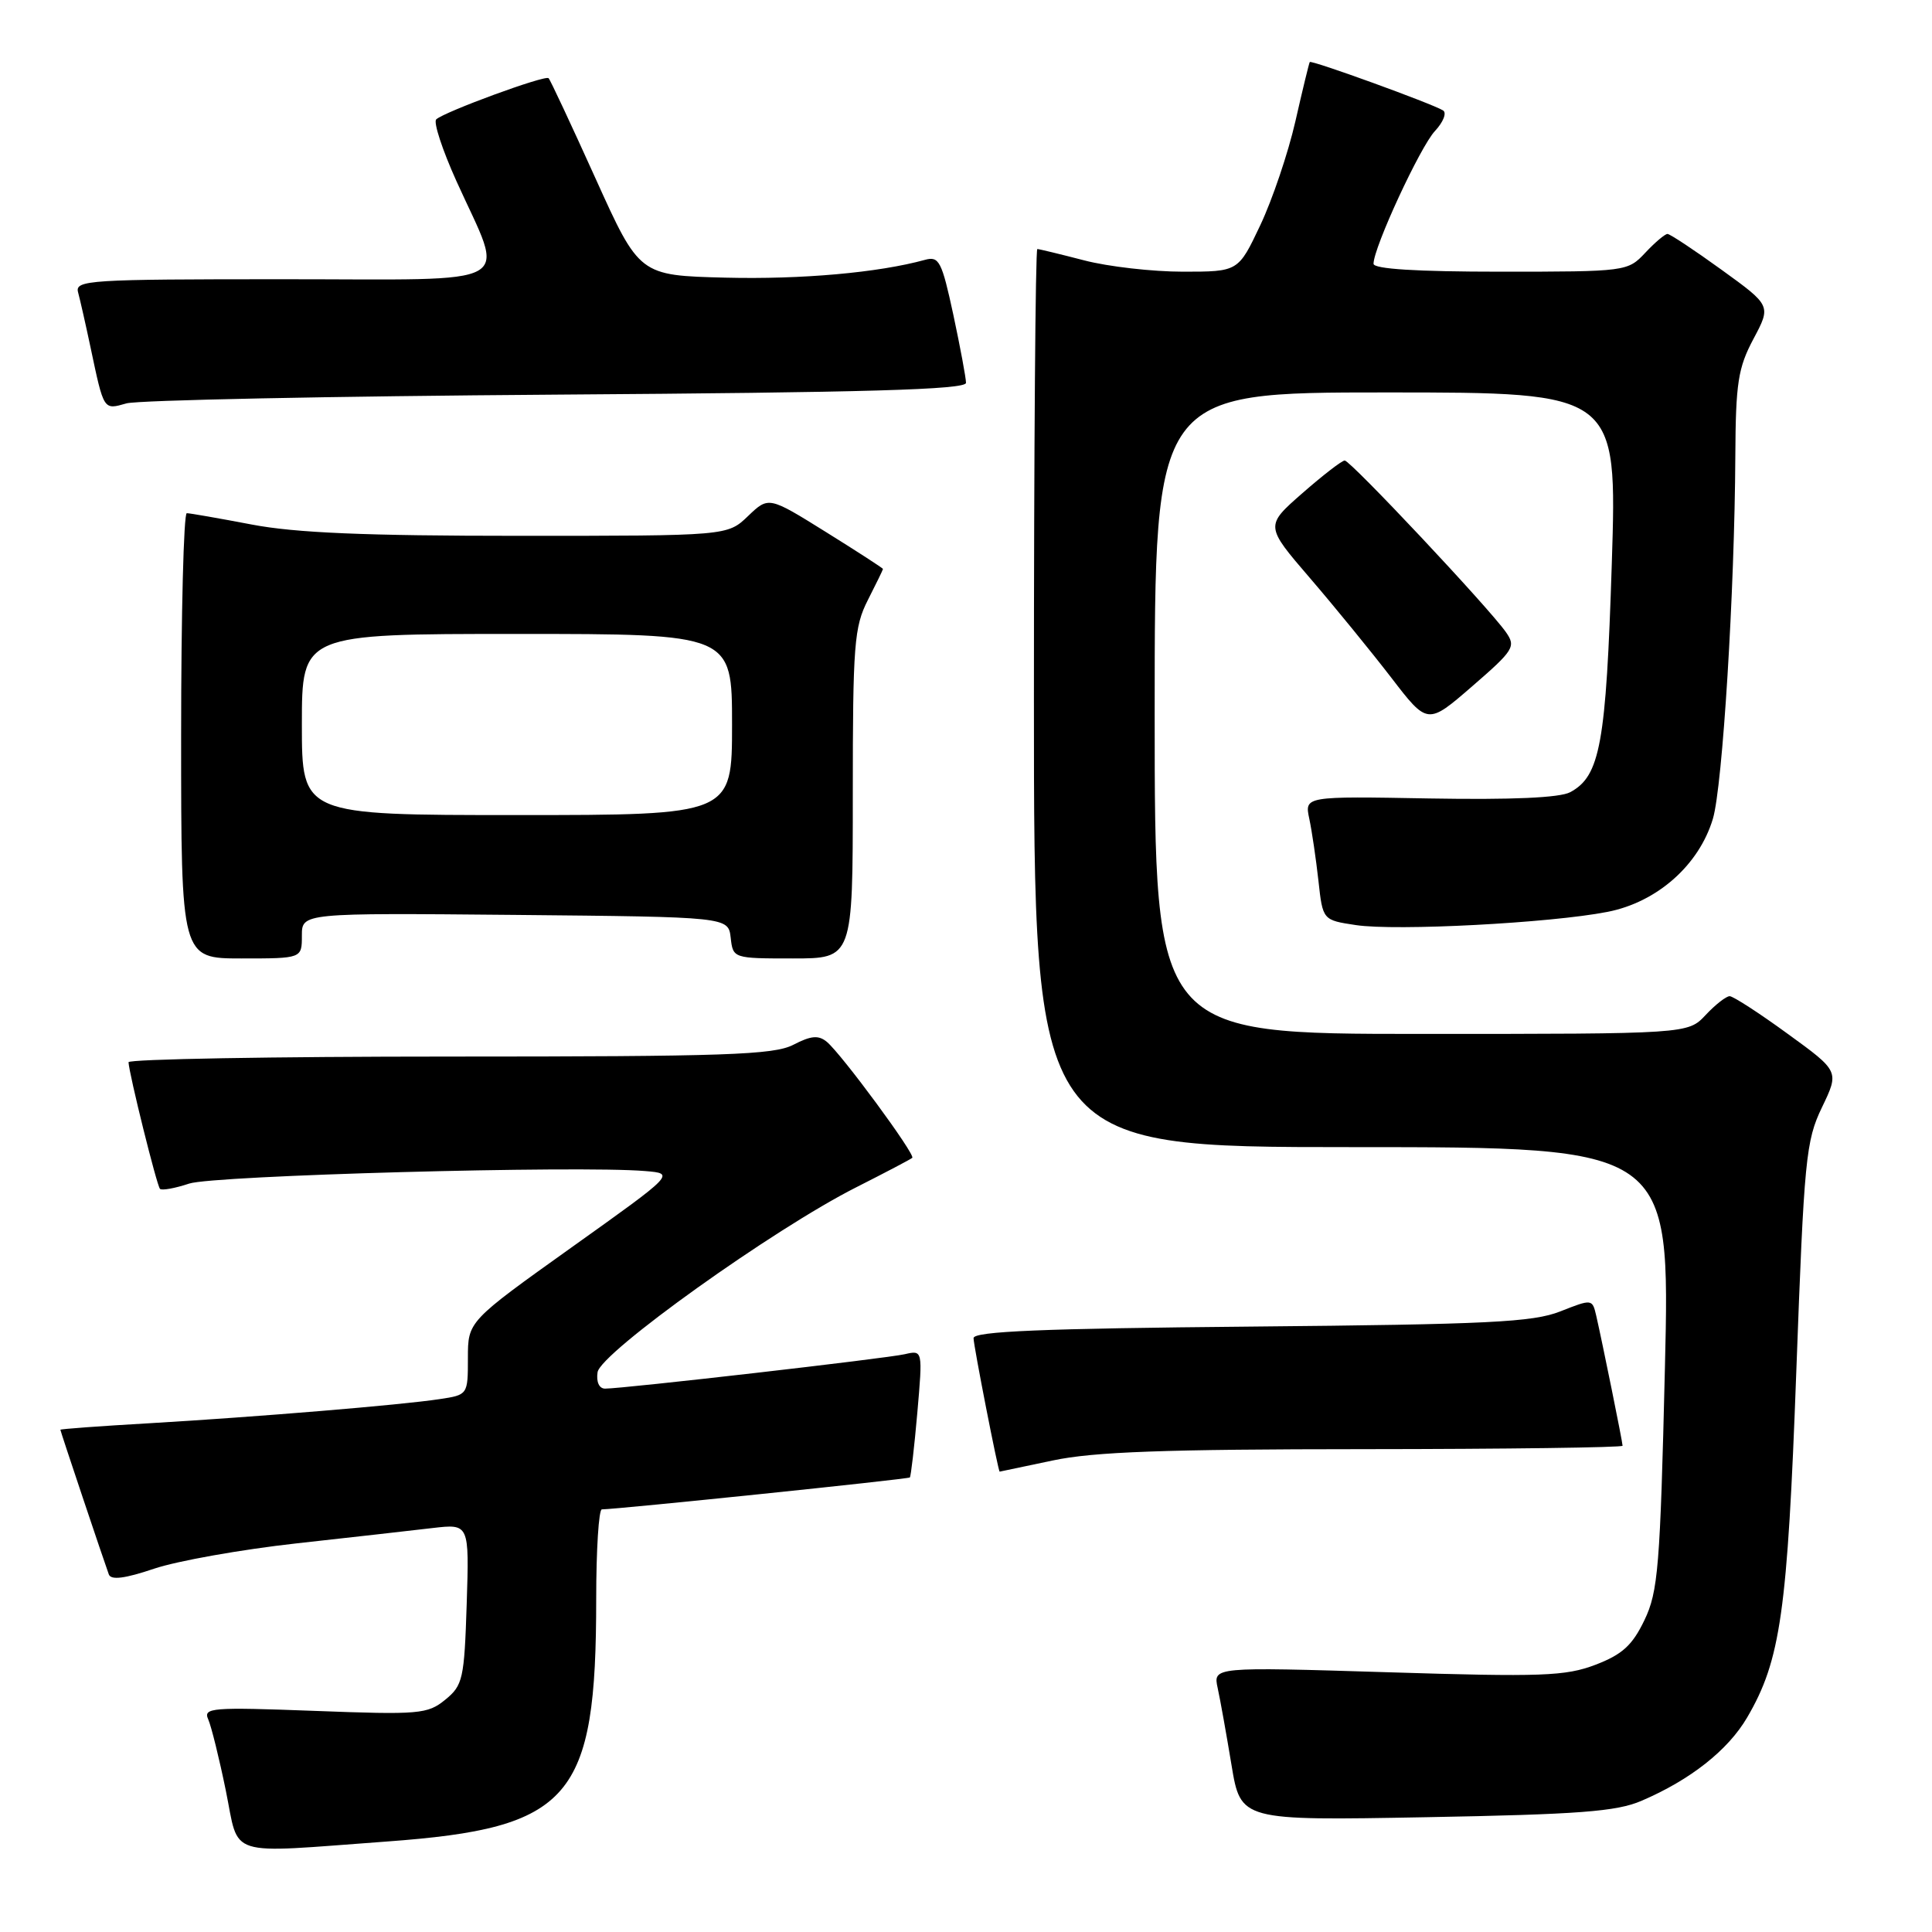 <?xml version="1.0" encoding="UTF-8" standalone="no"?>
<!DOCTYPE svg PUBLIC "-//W3C//DTD SVG 1.1//EN" "http://www.w3.org/Graphics/SVG/1.1/DTD/svg11.dtd" >
<svg xmlns="http://www.w3.org/2000/svg" xmlns:xlink="http://www.w3.org/1999/xlink" version="1.1" viewBox="0 0 256 256">
 <g >
 <path fill="currentColor"
d=" M 51.27 244.01 C 75.70 242.22 79.00 238.40 79.00 211.86 C 79.00 205.34 79.34 200.00 79.75 200.00 C 81.88 199.98 120.33 196.00 120.56 195.77 C 120.70 195.62 121.15 191.76 121.55 187.20 C 122.27 178.89 122.27 178.89 119.88 179.44 C 117.47 180.00 82.61 184.00 80.18 184.00 C 79.39 184.00 78.99 183.12 79.18 181.83 C 79.56 179.25 102.54 162.82 113.50 157.30 C 117.35 155.35 120.67 153.61 120.88 153.42 C 121.34 153.01 111.53 139.69 109.56 138.05 C 108.46 137.14 107.47 137.22 105.12 138.44 C 102.52 139.78 96.18 140.00 59.55 140.00 C 36.15 140.00 17.02 140.34 17.03 140.75 C 17.10 142.29 20.78 157.12 21.20 157.53 C 21.44 157.77 23.18 157.46 25.07 156.83 C 28.34 155.75 76.61 154.42 85.48 155.17 C 89.46 155.50 89.46 155.50 75.73 165.29 C 62.00 175.09 62.00 175.09 62.00 179.95 C 62.00 184.81 61.99 184.83 58.25 185.39 C 53.15 186.17 34.04 187.75 19.75 188.59 C 13.29 188.96 8.00 189.35 8.00 189.45 C 8.00 189.64 13.74 206.76 14.42 208.62 C 14.71 209.40 16.55 209.17 20.42 207.86 C 23.48 206.83 31.96 205.32 39.25 204.51 C 46.54 203.70 54.68 202.79 57.34 202.47 C 62.18 201.91 62.18 201.91 61.84 212.54 C 61.52 222.48 61.33 223.32 59.00 225.22 C 56.66 227.13 55.57 227.23 41.67 226.70 C 28.04 226.19 26.90 226.28 27.59 227.82 C 28.00 228.75 29.05 232.99 29.92 237.25 C 31.76 246.26 29.64 245.59 51.27 244.01 Z  M 217.50 238.62 C 223.99 235.84 228.97 231.91 231.51 227.57 C 235.94 220.00 236.85 213.62 238.02 181.71 C 239.06 153.51 239.28 151.18 241.42 146.73 C 243.72 141.95 243.72 141.95 236.87 136.98 C 233.11 134.24 229.65 132.00 229.19 132.00 C 228.73 132.00 227.29 133.12 226.00 134.50 C 223.65 137.00 223.65 137.00 188.33 137.00 C 153.00 137.00 153.00 137.00 153.00 94.50 C 153.00 52.00 153.00 52.00 183.65 52.00 C 214.29 52.00 214.29 52.00 213.57 74.72 C 212.81 98.57 212.03 102.84 208.06 104.97 C 206.68 105.71 200.32 105.99 189.40 105.80 C 172.85 105.50 172.85 105.50 173.49 108.50 C 173.84 110.15 174.38 113.84 174.70 116.71 C 175.27 121.92 175.27 121.92 179.67 122.58 C 185.00 123.38 205.43 122.31 212.99 120.83 C 219.57 119.55 225.13 114.64 226.97 108.48 C 228.25 104.18 229.85 78.31 229.94 60.41 C 229.99 50.76 230.30 48.74 232.34 44.91 C 234.69 40.50 234.69 40.50 228.12 35.75 C 224.51 33.14 221.28 31.00 220.95 31.00 C 220.62 31.00 219.29 32.12 218.00 33.50 C 215.68 35.97 215.48 36.00 198.83 36.00 C 187.69 36.00 182.00 35.64 182.00 34.95 C 182.00 32.81 188.19 19.43 190.14 17.36 C 191.24 16.18 191.73 14.95 191.21 14.63 C 189.73 13.72 173.74 7.92 173.55 8.22 C 173.45 8.38 172.59 11.92 171.64 16.10 C 170.68 20.29 168.59 26.47 166.99 29.85 C 164.08 36.00 164.08 36.00 156.75 36.00 C 152.72 36.00 146.83 35.33 143.66 34.50 C 140.49 33.68 137.70 33.00 137.45 33.00 C 137.20 33.00 137.00 59.77 137.00 92.50 C 137.00 152.00 137.00 152.00 179.15 152.00 C 221.31 152.00 221.31 152.00 220.61 181.25 C 219.98 207.65 219.71 210.91 217.89 214.69 C 216.29 218.02 214.96 219.23 211.41 220.59 C 207.44 222.10 204.32 222.22 183.84 221.58 C 160.74 220.87 160.74 220.87 161.35 223.68 C 161.69 225.23 162.51 229.82 163.18 233.87 C 164.40 241.24 164.40 241.24 188.95 240.79 C 209.23 240.42 214.20 240.04 217.50 238.62 Z  M 139.50 193.52 C 144.90 192.37 154.35 192.03 180.75 192.02 C 199.59 192.01 215.00 191.80 215.00 191.57 C 215.00 191.08 212.29 177.73 211.50 174.30 C 210.99 172.12 210.94 172.11 206.74 173.77 C 203.11 175.20 197.24 175.49 165.75 175.78 C 138.13 176.03 129.00 176.41 129.00 177.31 C 128.99 178.24 132.27 195.00 132.46 195.00 C 132.48 195.00 135.65 194.33 139.50 193.52 Z  M 40.00 123.98 C 40.00 120.97 40.00 120.97 68.25 121.23 C 96.50 121.50 96.50 121.50 96.82 124.25 C 97.13 126.99 97.15 127.00 105.07 127.00 C 113.00 127.00 113.00 127.00 113.00 105.21 C 113.00 85.40 113.18 83.07 115.00 79.50 C 116.10 77.34 117.00 75.49 117.00 75.39 C 117.00 75.29 113.59 73.08 109.43 70.49 C 101.85 65.77 101.85 65.77 99.12 68.38 C 96.39 71.00 96.39 71.00 68.78 71.00 C 48.40 71.00 39.13 70.61 33.34 69.50 C 29.03 68.68 25.16 68.00 24.75 68.00 C 24.34 68.00 24.00 81.28 24.00 97.50 C 24.00 127.00 24.00 127.00 32.00 127.00 C 40.00 127.00 40.00 127.00 40.00 123.98 Z  M 199.54 83.76 C 197.27 80.52 178.93 61.00 178.18 61.02 C 177.80 61.03 175.28 62.98 172.56 65.36 C 167.63 69.68 167.63 69.68 173.57 76.59 C 176.84 80.39 181.68 86.33 184.34 89.78 C 189.16 96.06 189.16 96.06 195.07 90.94 C 200.61 86.14 200.89 85.68 199.54 83.76 Z  M 73.75 52.29 C 114.73 52.01 128.00 51.63 128.00 50.73 C 128.00 50.08 127.24 46.02 126.32 41.70 C 124.79 34.61 124.43 33.92 122.57 34.43 C 116.40 36.13 106.21 37.04 96.11 36.79 C 84.72 36.50 84.72 36.50 78.90 23.62 C 75.70 16.54 72.91 10.57 72.69 10.36 C 72.24 9.91 58.83 14.83 57.80 15.82 C 57.41 16.20 58.62 19.88 60.48 24.00 C 66.95 38.33 69.29 37.00 37.54 37.00 C 11.67 37.00 9.90 37.11 10.35 38.75 C 10.61 39.71 11.35 42.98 11.99 46.00 C 13.78 54.46 13.69 54.32 16.76 53.45 C 18.27 53.02 43.91 52.50 73.75 52.29 Z  M 40.00 96.00 C 40.00 84.00 40.00 84.00 68.50 84.00 C 97.00 84.00 97.00 84.00 97.00 96.00 C 97.00 108.00 97.00 108.00 68.50 108.00 C 40.00 108.00 40.00 108.00 40.00 96.00 Z "/>
</g>
</svg>